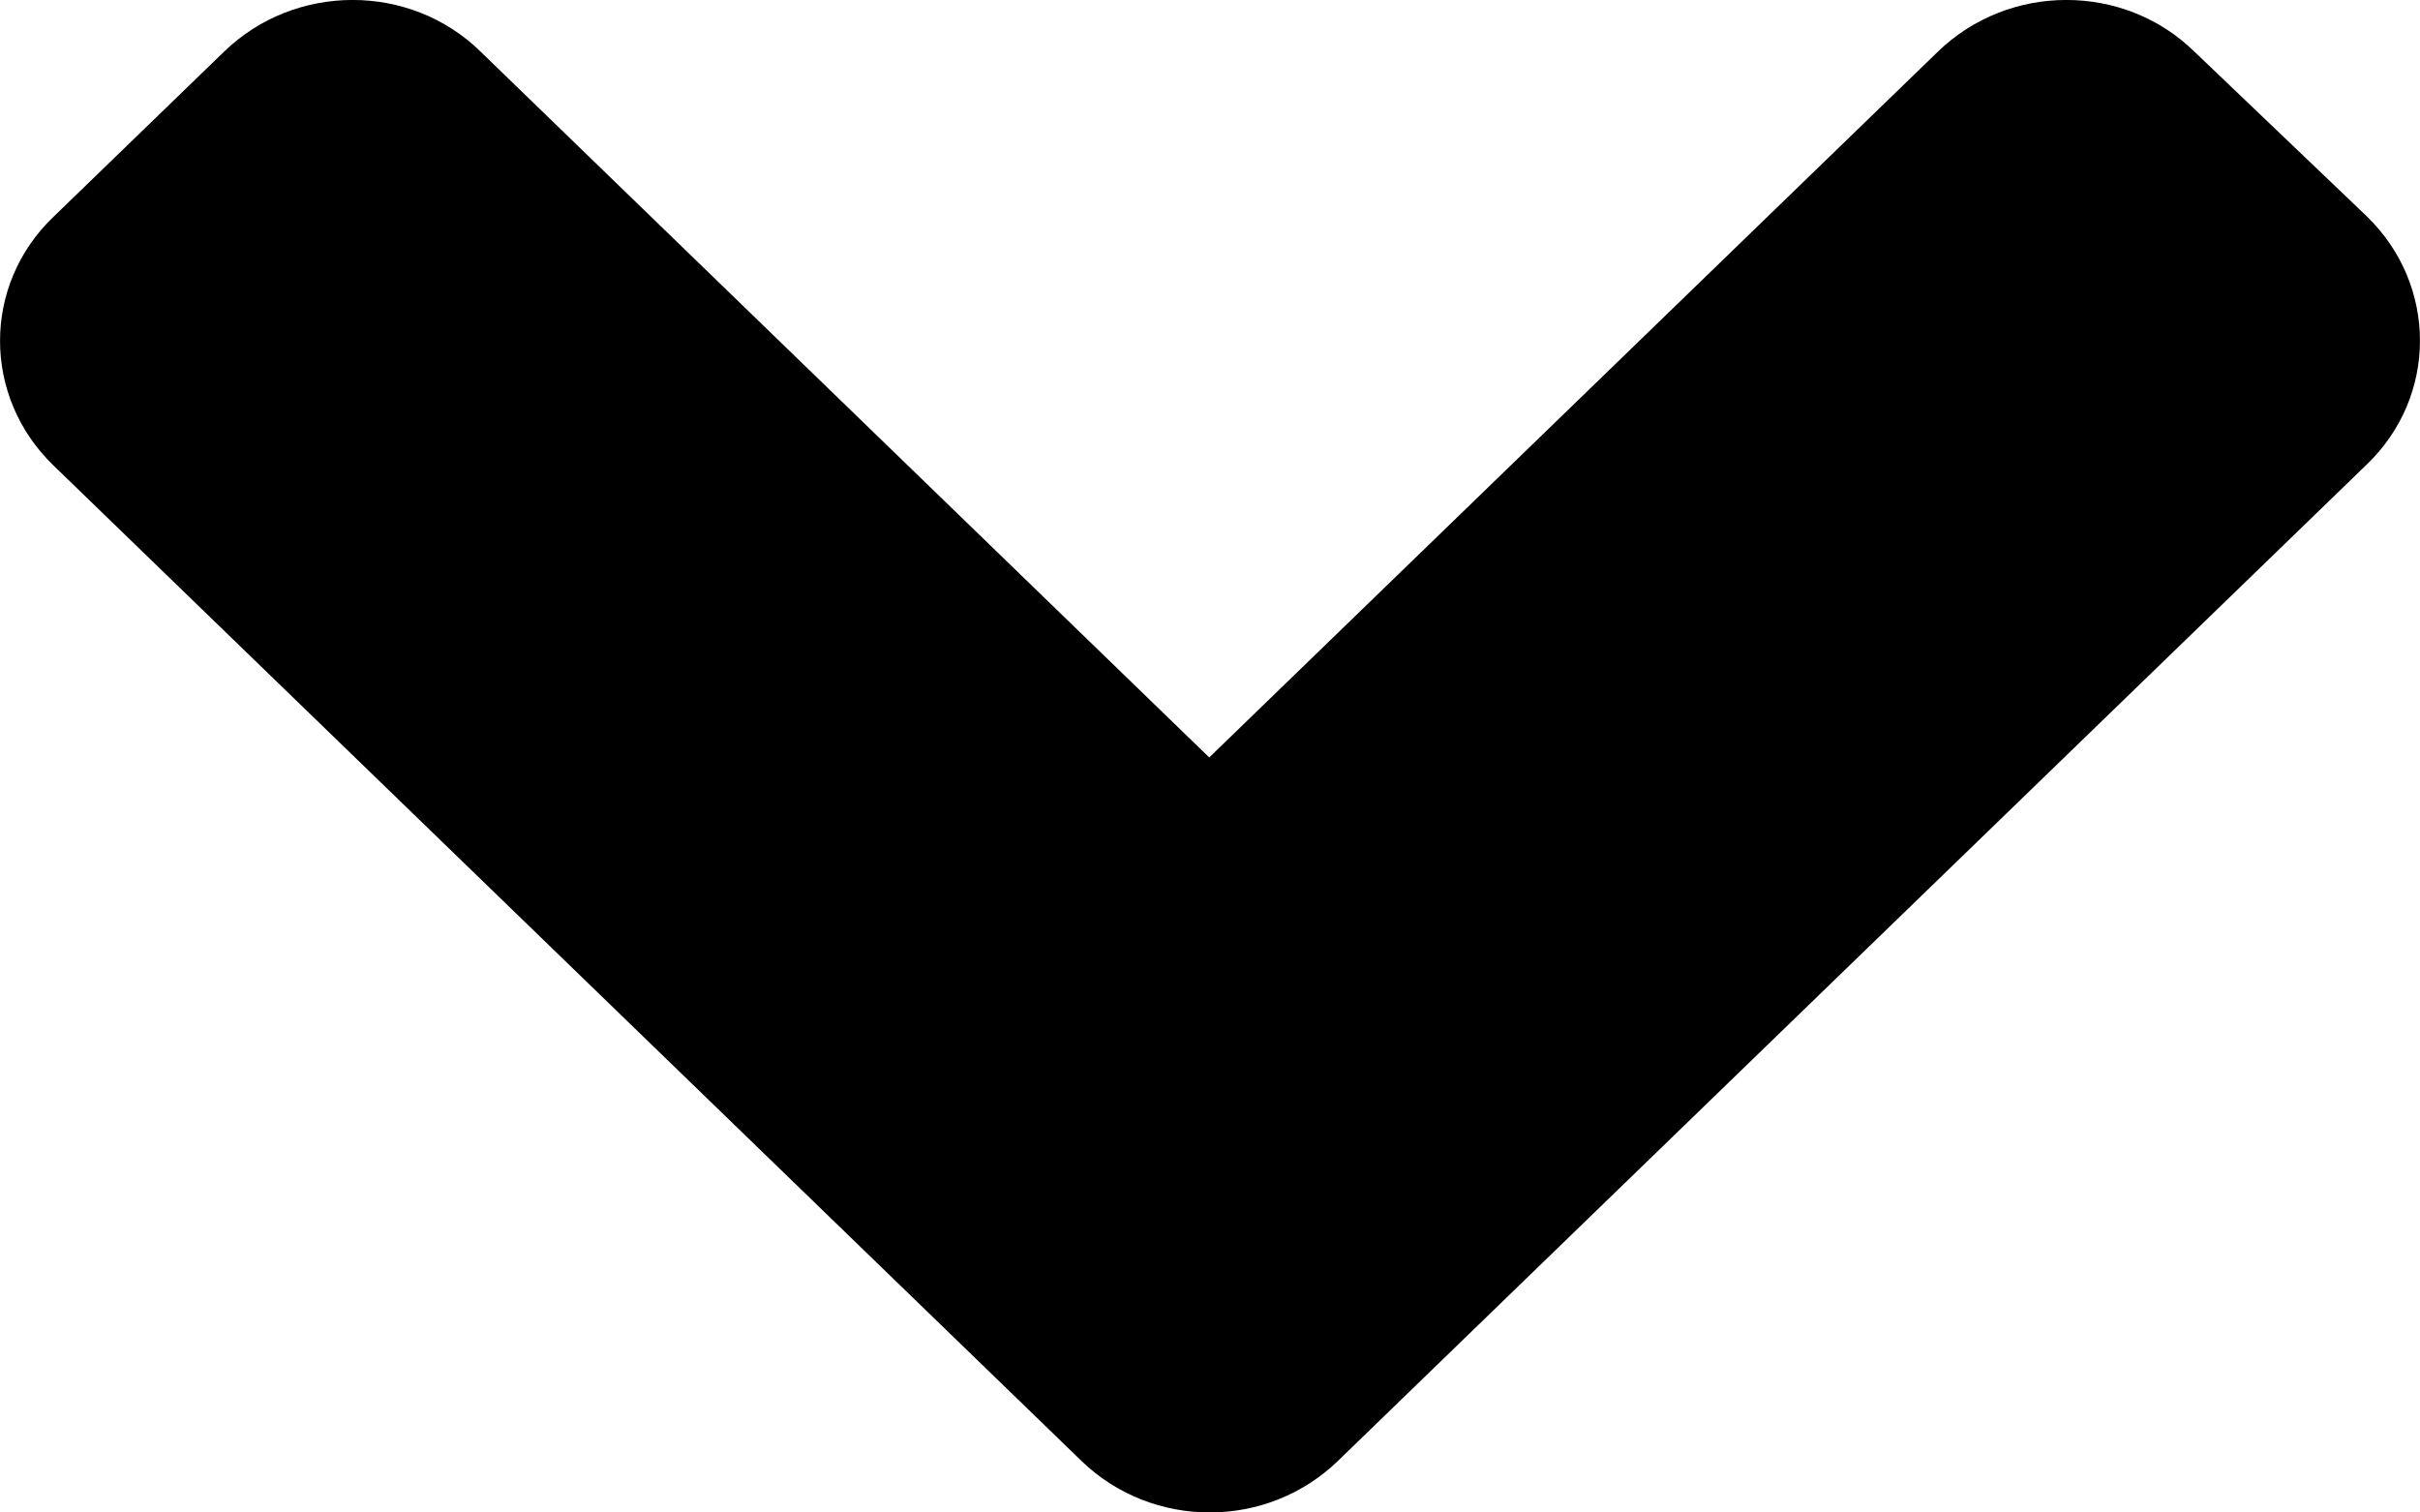 <svg width="16" height="10" viewBox="0 0 16 10" fill="none" xmlns="http://www.w3.org/2000/svg">
<path d="M7.15 9.659L0.352 3.076C-0.117 2.621 -0.117 1.885 0.352 1.435L1.482 0.341C1.952 -0.114 2.712 -0.114 3.177 0.341L7.995 5.008L12.813 0.341C13.283 -0.114 14.043 -0.114 14.508 0.341L15.648 1.43C16.117 1.885 16.117 2.621 15.648 3.071L8.85 9.655C8.38 10.114 7.62 10.114 7.15 9.659Z" fill="black"/>
</svg>
